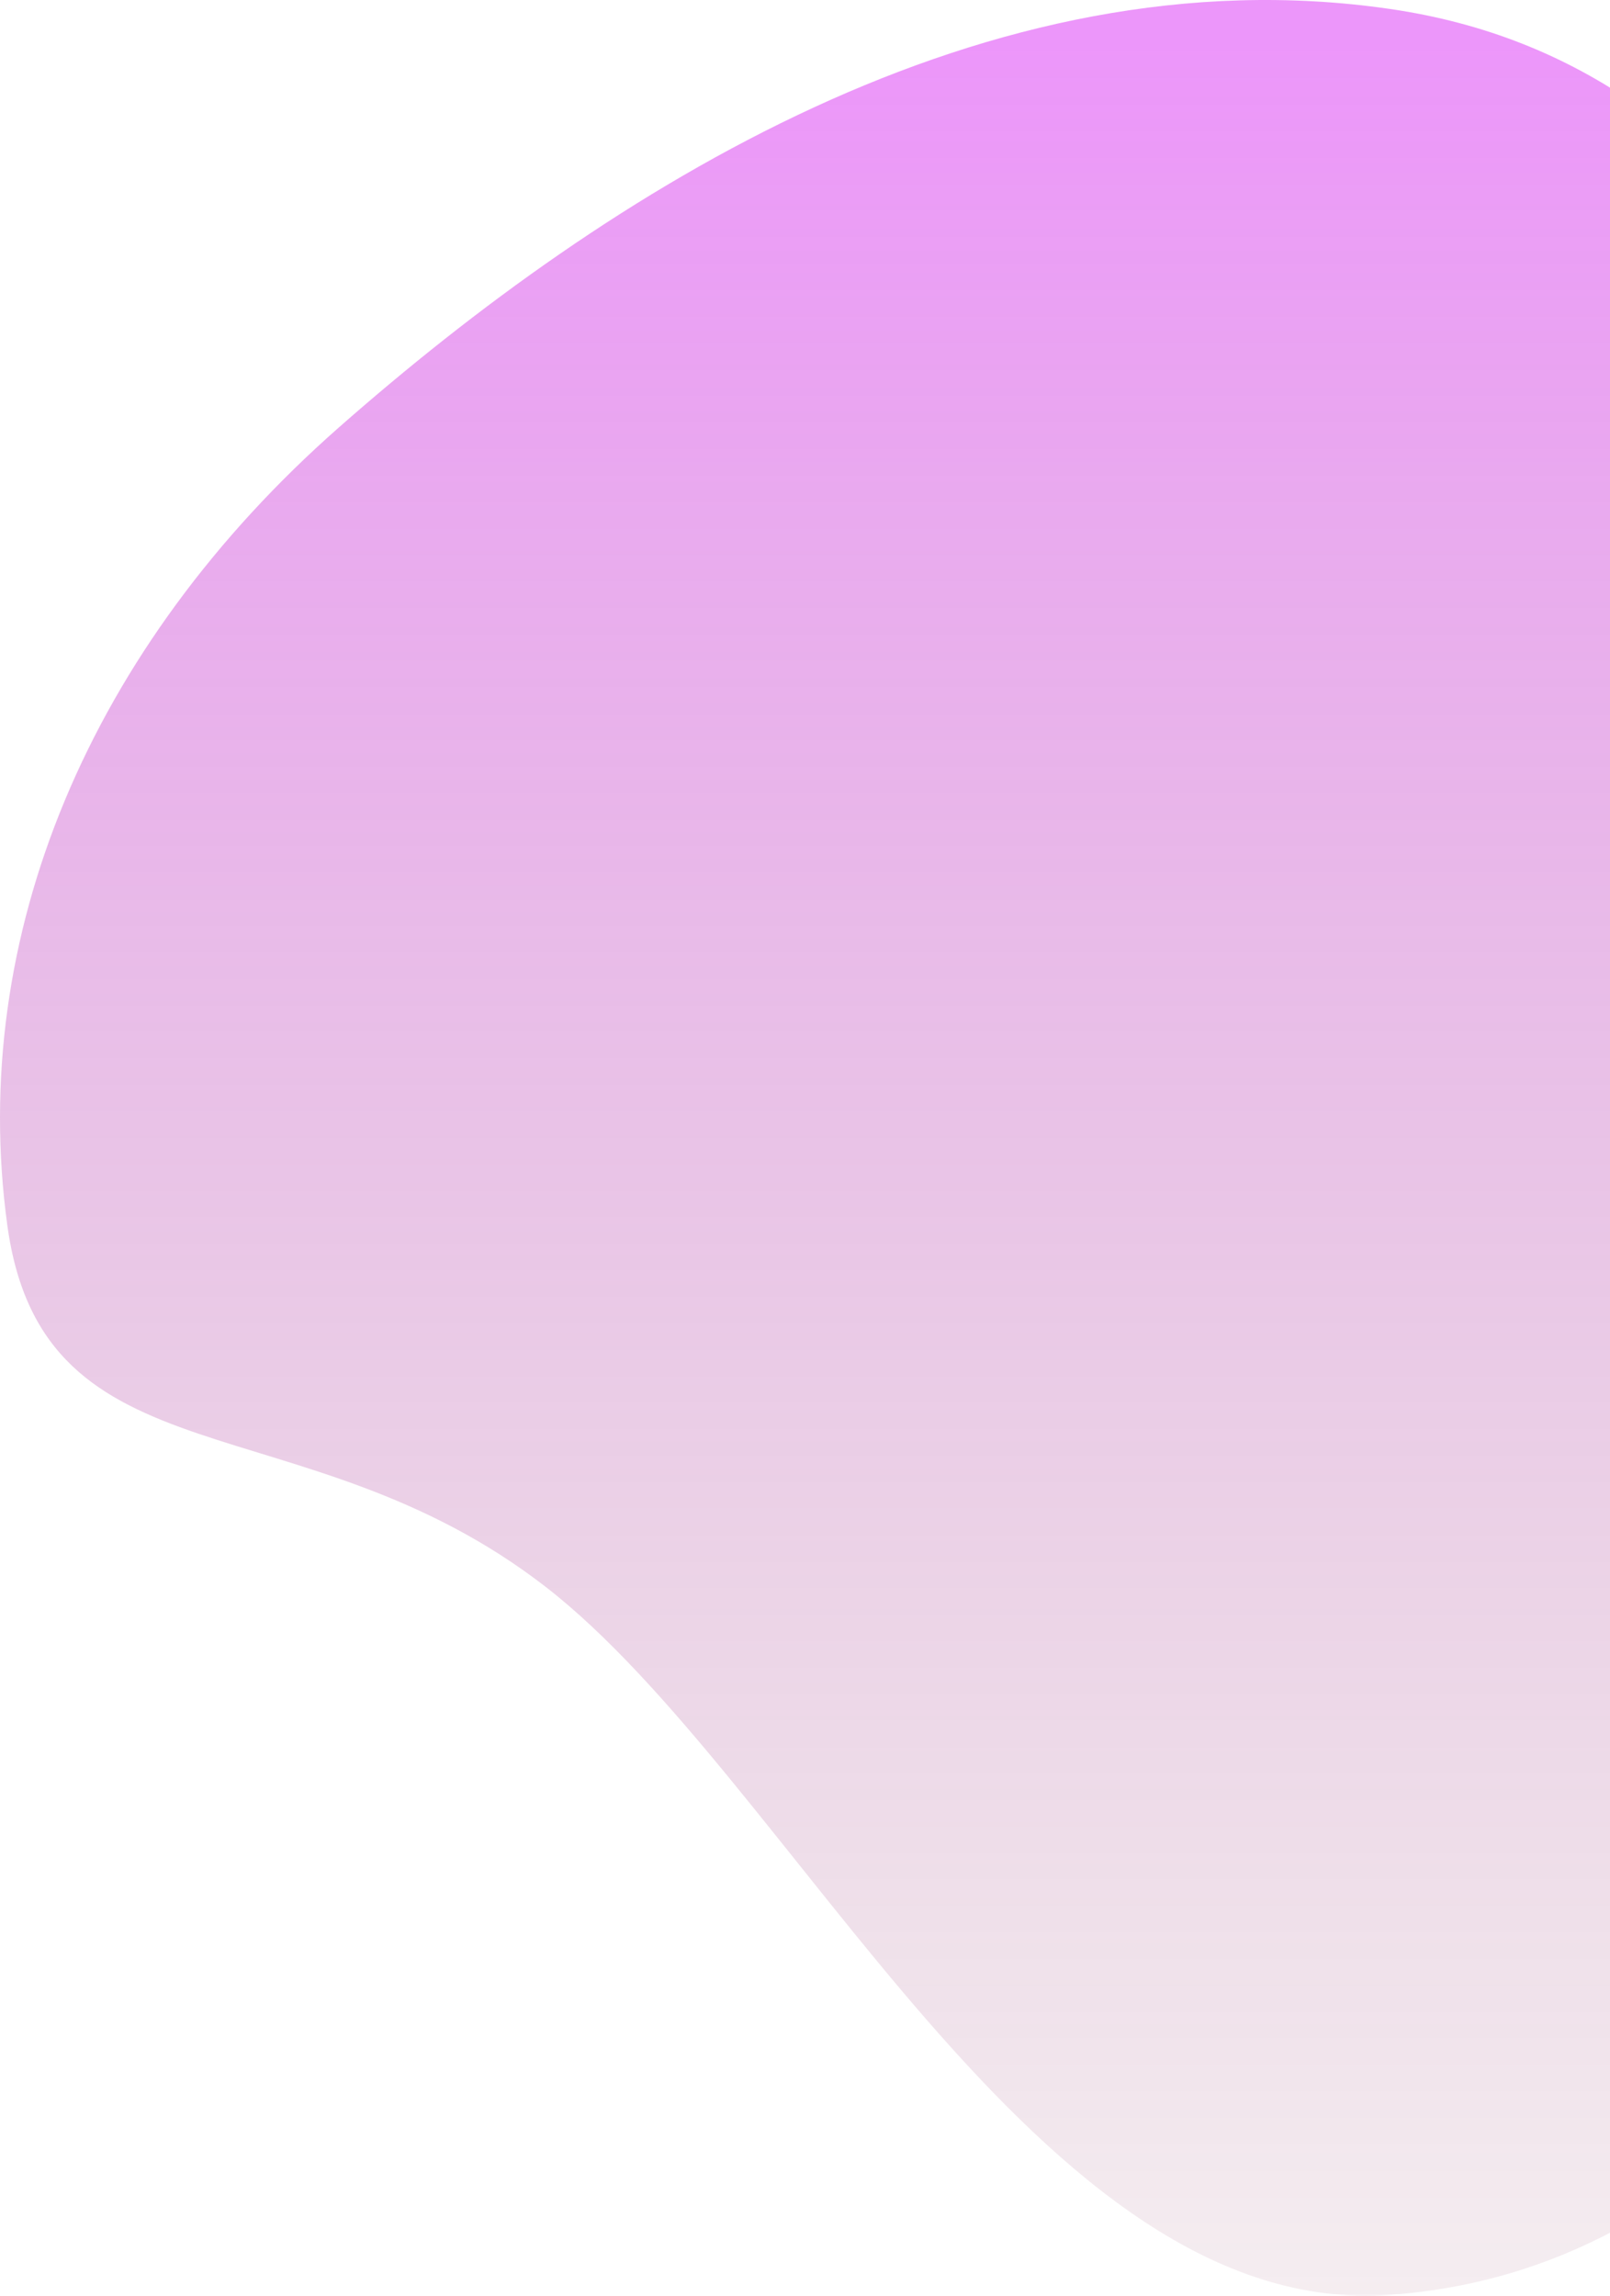 <svg width="209" height="298" viewBox="0 0 209 298" fill="none" xmlns="http://www.w3.org/2000/svg">
<path fill-rule="evenodd" clip-rule="evenodd" d="M180.426 1.162C230.754 8.483 244.409 56.446 272.972 88.756C293.024 111.437 320.232 131.721 319.998 159.039C319.766 186.223 293.499 206.809 271.779 228.416C244.596 255.458 225.02 294.641 180.426 297.887C134.848 301.204 102.844 230.746 70.769 205.932C39.131 181.456 5.617 193.154 0.949 159.039C-4.175 121.598 11.634 83.945 44.026 55.452C78.898 24.776 128.015 -6.462 180.426 1.162Z" fill="url(#paint0_linear_1_23)"/>
<defs>
<linearGradient id="paint0_linear_1_23" x1="25.726" y1="6.545" x2="25.726" y2="304.662" gradientUnits="userSpaceOnUse">
<stop stop-color="#D100F3" stop-opacity="0.41"/>
<stop offset="1" stop-color="#771840" stop-opacity="0.07"/>
</linearGradient>
</defs>
</svg>
